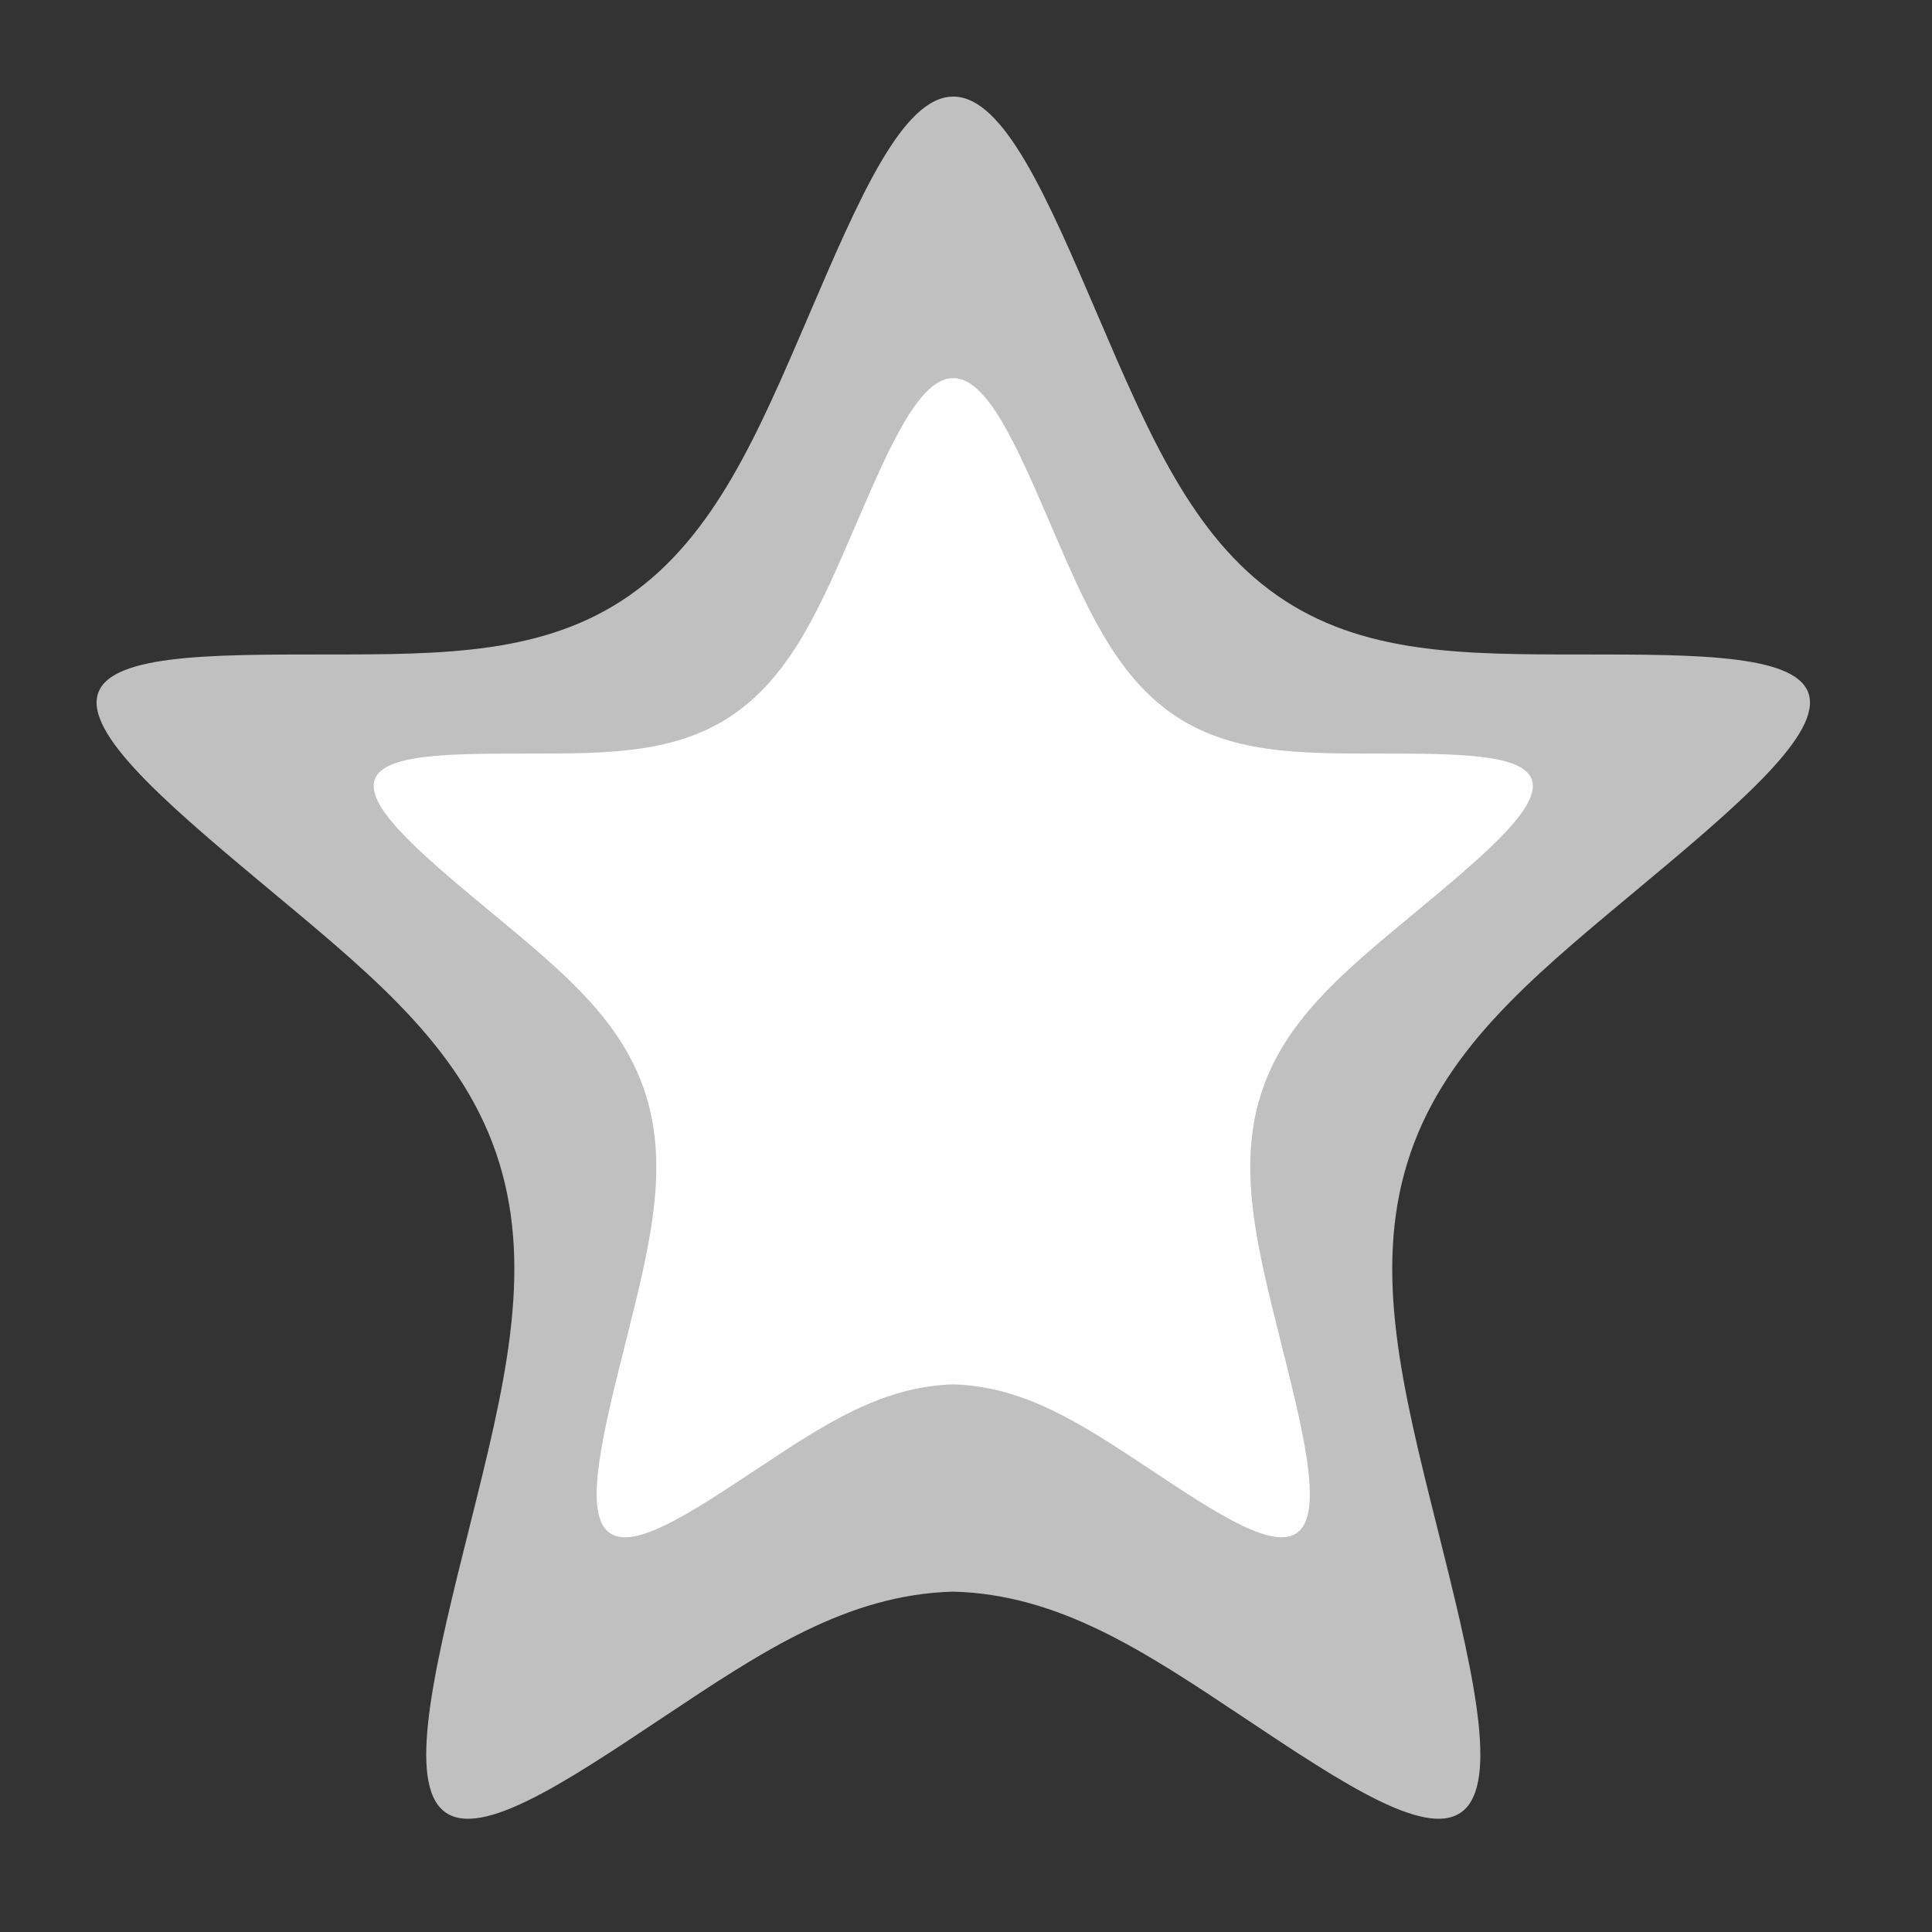 <?xml version="1.0" encoding="UTF-8" standalone="no"?>
<!-- Created with Inkscape (http://www.inkscape.org/) -->

<svg
   width="100mm"
   height="100mm"
   viewBox="0 0 100 100"
   version="1.1"
   id="svg5"
   inkscape:version="1.2.1 (9c6d41e410, 2022-07-14)"
   sodipodi:docname="star.svg"
   xmlns:inkscape="http://www.inkscape.org/namespaces/inkscape"
   xmlns:sodipodi="http://sodipodi.sourceforge.net/DTD/sodipodi-0.dtd"
   xmlns="http://www.w3.org/2000/svg"
   xmlns:svg="http://www.w3.org/2000/svg">
  <rect x="0" y="0" width="100" height="100" fill="#333333" stroke="none"/>
  <sodipodi:namedview
     id="namedview7"
     pagecolor="#505050"
     bordercolor="#eeeeee"
     borderopacity="1"
     inkscape:showpageshadow="0"
     inkscape:pageopacity="0"
     inkscape:pagecheckerboard="0"
     inkscape:deskcolor="#505050"
     inkscape:document-units="mm"
     showgrid="false"
     inkscape:zoom="1.5625561"
     inkscape:cx="181.75347"
     inkscape:cy="213.11235"
     inkscape:window-width="1920"
     inkscape:window-height="1057"
     inkscape:window-x="-8"
     inkscape:window-y="-8"
     inkscape:window-maximized="1"
     inkscape:current-layer="layer1"
     showguides="false" />
  <defs
     id="defs2">
    <inkscape:path-effect
       effect="bspline"
       id="path-effect1324"
       is_visible="true"
       lpeversion="1"
       weight="35"
       steps="2"
       helper_size="0"
       apply_no_weight="true"
       apply_with_weight="true"
       only_selected="false" />
    <inkscape:path-effect
       effect="bspline"
       id="path-effect1322"
       is_visible="true"
       lpeversion="1"
       weight="10"
       steps="2"
       helper_size="0"
       apply_no_weight="true"
       apply_with_weight="true"
       only_selected="false" />
    <inkscape:path-effect
       effect="bspline"
       id="path-effect1228"
       is_visible="true"
       lpeversion="1"
       weight="10"
       steps="2"
       helper_size="0"
       apply_no_weight="true"
       apply_with_weight="true"
       only_selected="false" />
    <inkscape:path-effect
       effect="mirror_symmetry"
       start_point="50,0"
       end_point="50,100"
       center_point="50,50"
       id="path-effect1226"
       is_visible="true"
       lpeversion="1.2"
       lpesatellites=""
       mode="free"
       discard_orig_path="false"
       fuse_paths="false"
       oposite_fuse="false"
       split_items="false"
       split_open="false"
       link_styles="false" />
  </defs>
  <g
     inkscape:label="Layer 1"
     inkscape:groupmode="layer"
     id="layer1">
    <path
       id="path1320"
       style="fill:#c0c0c0;stroke-width:2.5;stroke-linecap:round;stroke-miterlimit:100;paint-order:markers fill stroke"
       d="m 49.342,5 c -2.625,3.63e-4 -4.875,5.251 -7.5,11.376 -2.625,6.125 -4.875,11.375 -9.251,14.437 -4.375,3.062 -9.625,3.062 -15.75,3.062 -6.125,0 -11.375,9e-6 -11.812,2.187 -0.437,2.187 4.063,5.938 9.313,10.313 5.25,4.375 9.75,8.125 11.5,13.813 1.75,5.688 0.25,11.688 -1.5,18.688 -1.75,7 -3.25,13 -1.501,14.749 1.75,1.75 6.25,-1.25 11.5,-4.75 5.115,-3.41 9.518,-6.344 15.001,-6.493 5.483,0.149 9.886,3.083 15.001,6.493 5.25,3.5 9.75,6.5 11.5,4.75 1.75,-1.75 0.249,-7.75 -1.501,-14.749 -1.75,-7 -3.25,-13 -1.5,-18.688 1.75,-5.688 6.25,-9.438 11.5,-13.813 5.25,-4.375 9.75,-8.125 9.313,-10.313 -0.437,-2.187 -5.687,-2.187 -11.812,-2.187 -6.125,0 -11.375,6.2e-5 -15.75,-3.062 C 61.718,27.751 59.468,22.501 56.843,16.376 54.218,10.251 51.968,5.001 49.342,5 Z" />
    <path
       id="path1320-9"
       style="fill:#ffffff;stroke-width:1.687;stroke-linecap:round;stroke-miterlimit:100;paint-order:markers fill stroke"
       d="m 49.342,19.57 c -1.776,2.44e-4 -3.298,3.534 -5.074,7.657 -1.776,4.123 -3.298,7.657 -6.259,9.718 -2.96,2.061 -6.512,2.061 -10.656,2.061 -4.144,0 -7.696,6e-6 -7.992,1.472 -0.296,1.472 2.749,3.997 6.301,6.941 3.552,2.945 6.596,5.469 7.78,9.298 1.184,3.829 0.169,7.867 -1.015,12.579 -1.184,4.712 -2.199,8.75 -1.015,9.928 1.184,1.178 4.228,-0.841 7.78,-3.197 3.46,-2.295 6.44,-4.27 10.149,-4.371 3.71,0.101 6.689,2.075 10.149,4.371 3.552,2.356 6.596,4.375 7.78,3.197 1.184,-1.178 0.169,-5.216 -1.015,-9.928 -1.184,-4.712 -2.198,-8.75 -1.015,-12.579 1.184,-3.829 4.228,-6.353 7.78,-9.298 3.552,-2.945 6.597,-5.469 6.301,-6.941 -0.296,-1.472 -3.848,-1.472 -7.992,-1.472 -4.144,0 -7.696,4.2e-5 -10.656,-2.061 -2.96,-2.061 -4.483,-5.595 -6.259,-9.718 -1.776,-4.123 -3.298,-7.657 -5.074,-7.657 z" />
  </g>
</svg>
